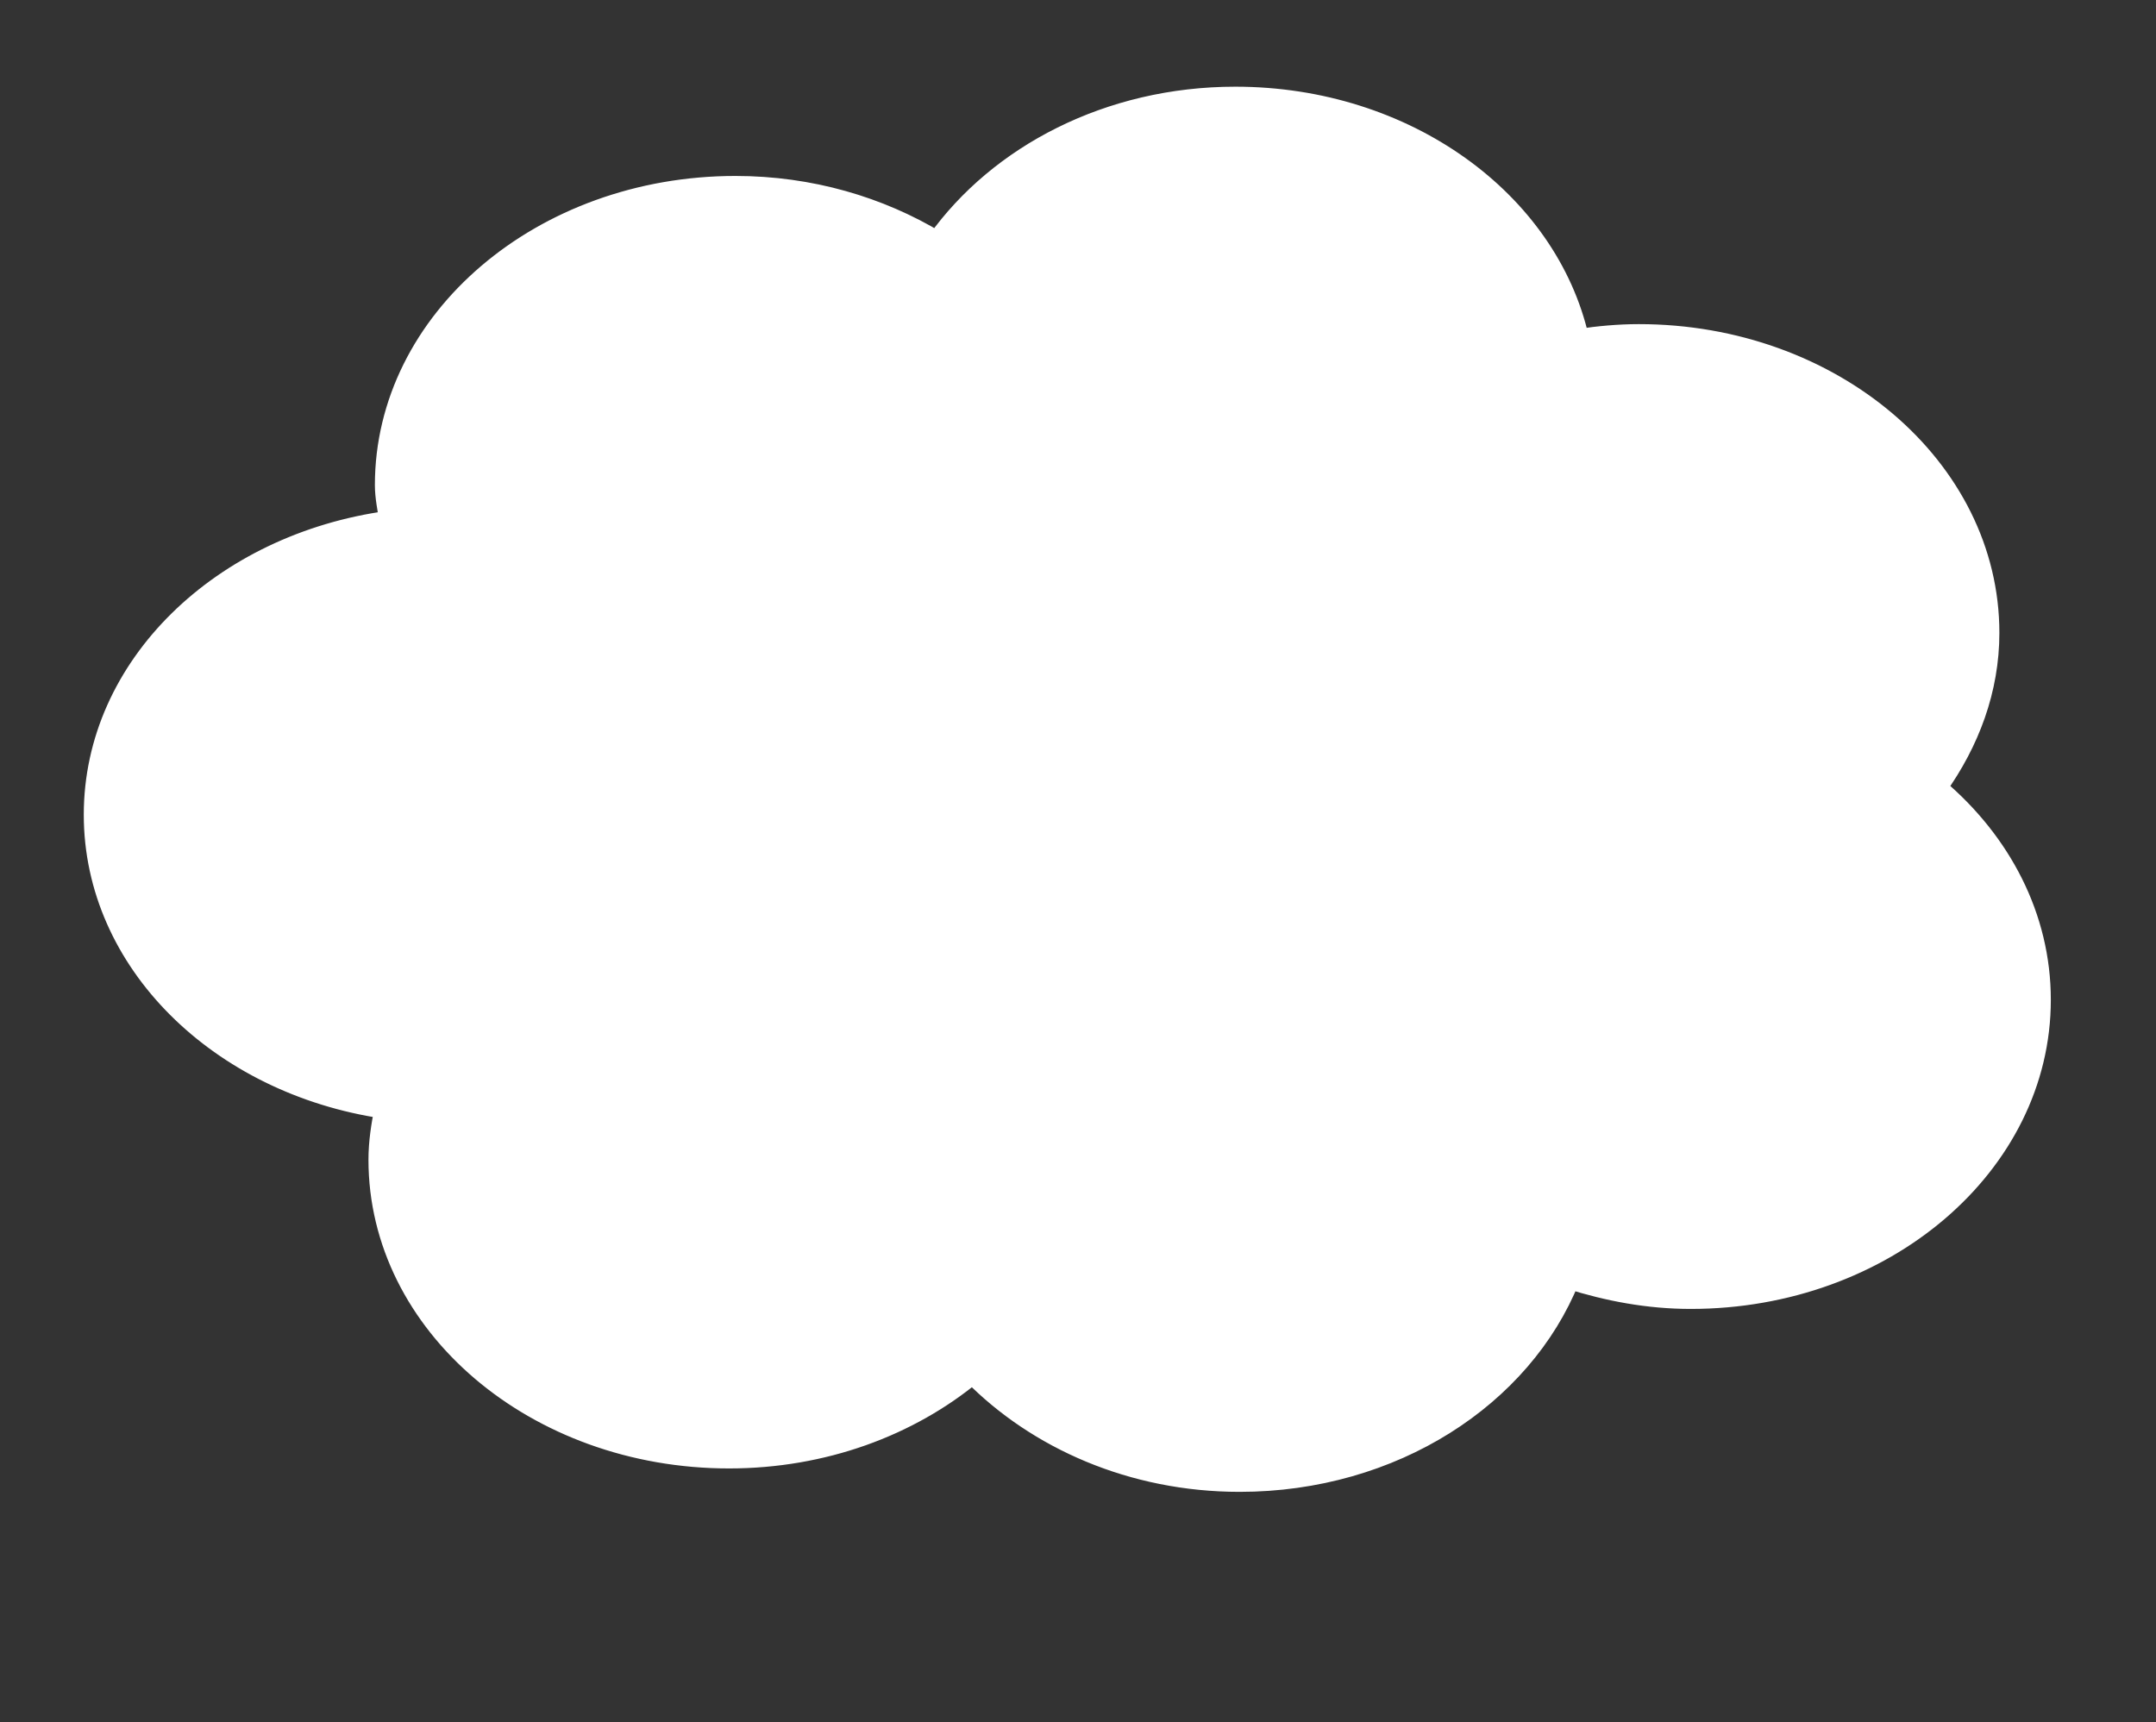 <svg width="1188" height="949" viewBox="0 0 1188 949" fill="none" xmlns="http://www.w3.org/2000/svg">
<rect x="0" y="0" width="1188" height="949" fill="#333333" stroke="none"/>
<path d="M680.712 53.202C610.828 53.202 550.2 85.355 516.285 132.839C484.82 113.867 446.678 102.395 405.249 102.396C298.627 102.396 211.999 176.324 211.999 267.316C211.999 274.002 213.454 280.394 214.362 286.873C122.28 299.411 51.588 366.875 51.588 448.97C51.588 530.314 120.922 597.639 211.763 611.068C209.922 620.202 208.456 629.513 208.456 639.093C208.456 730.084 295.084 803.812 401.706 803.812C453.929 803.812 501.116 786.009 535.894 757.239C571.335 793.216 623.731 816.715 683.075 816.715C767.747 816.715 838.927 769.767 864.985 705.021C885.843 711.603 908.08 715.908 931.607 715.908C1038.23 715.908 1124.62 641.98 1124.62 550.988C1124.62 505.232 1102.76 463.927 1067.45 434.051C1085.28 409.089 1096.27 380.121 1096.27 348.768C1096.27 257.776 1009.64 184.049 903.022 184.05C891.797 184.05 880.884 185.1 870.182 186.67C852.965 110.703 774.735 53.202 680.712 53.202Z" fill="white" stroke="white" stroke-width="10.857" stroke-linejoin="round"/>
</svg>
